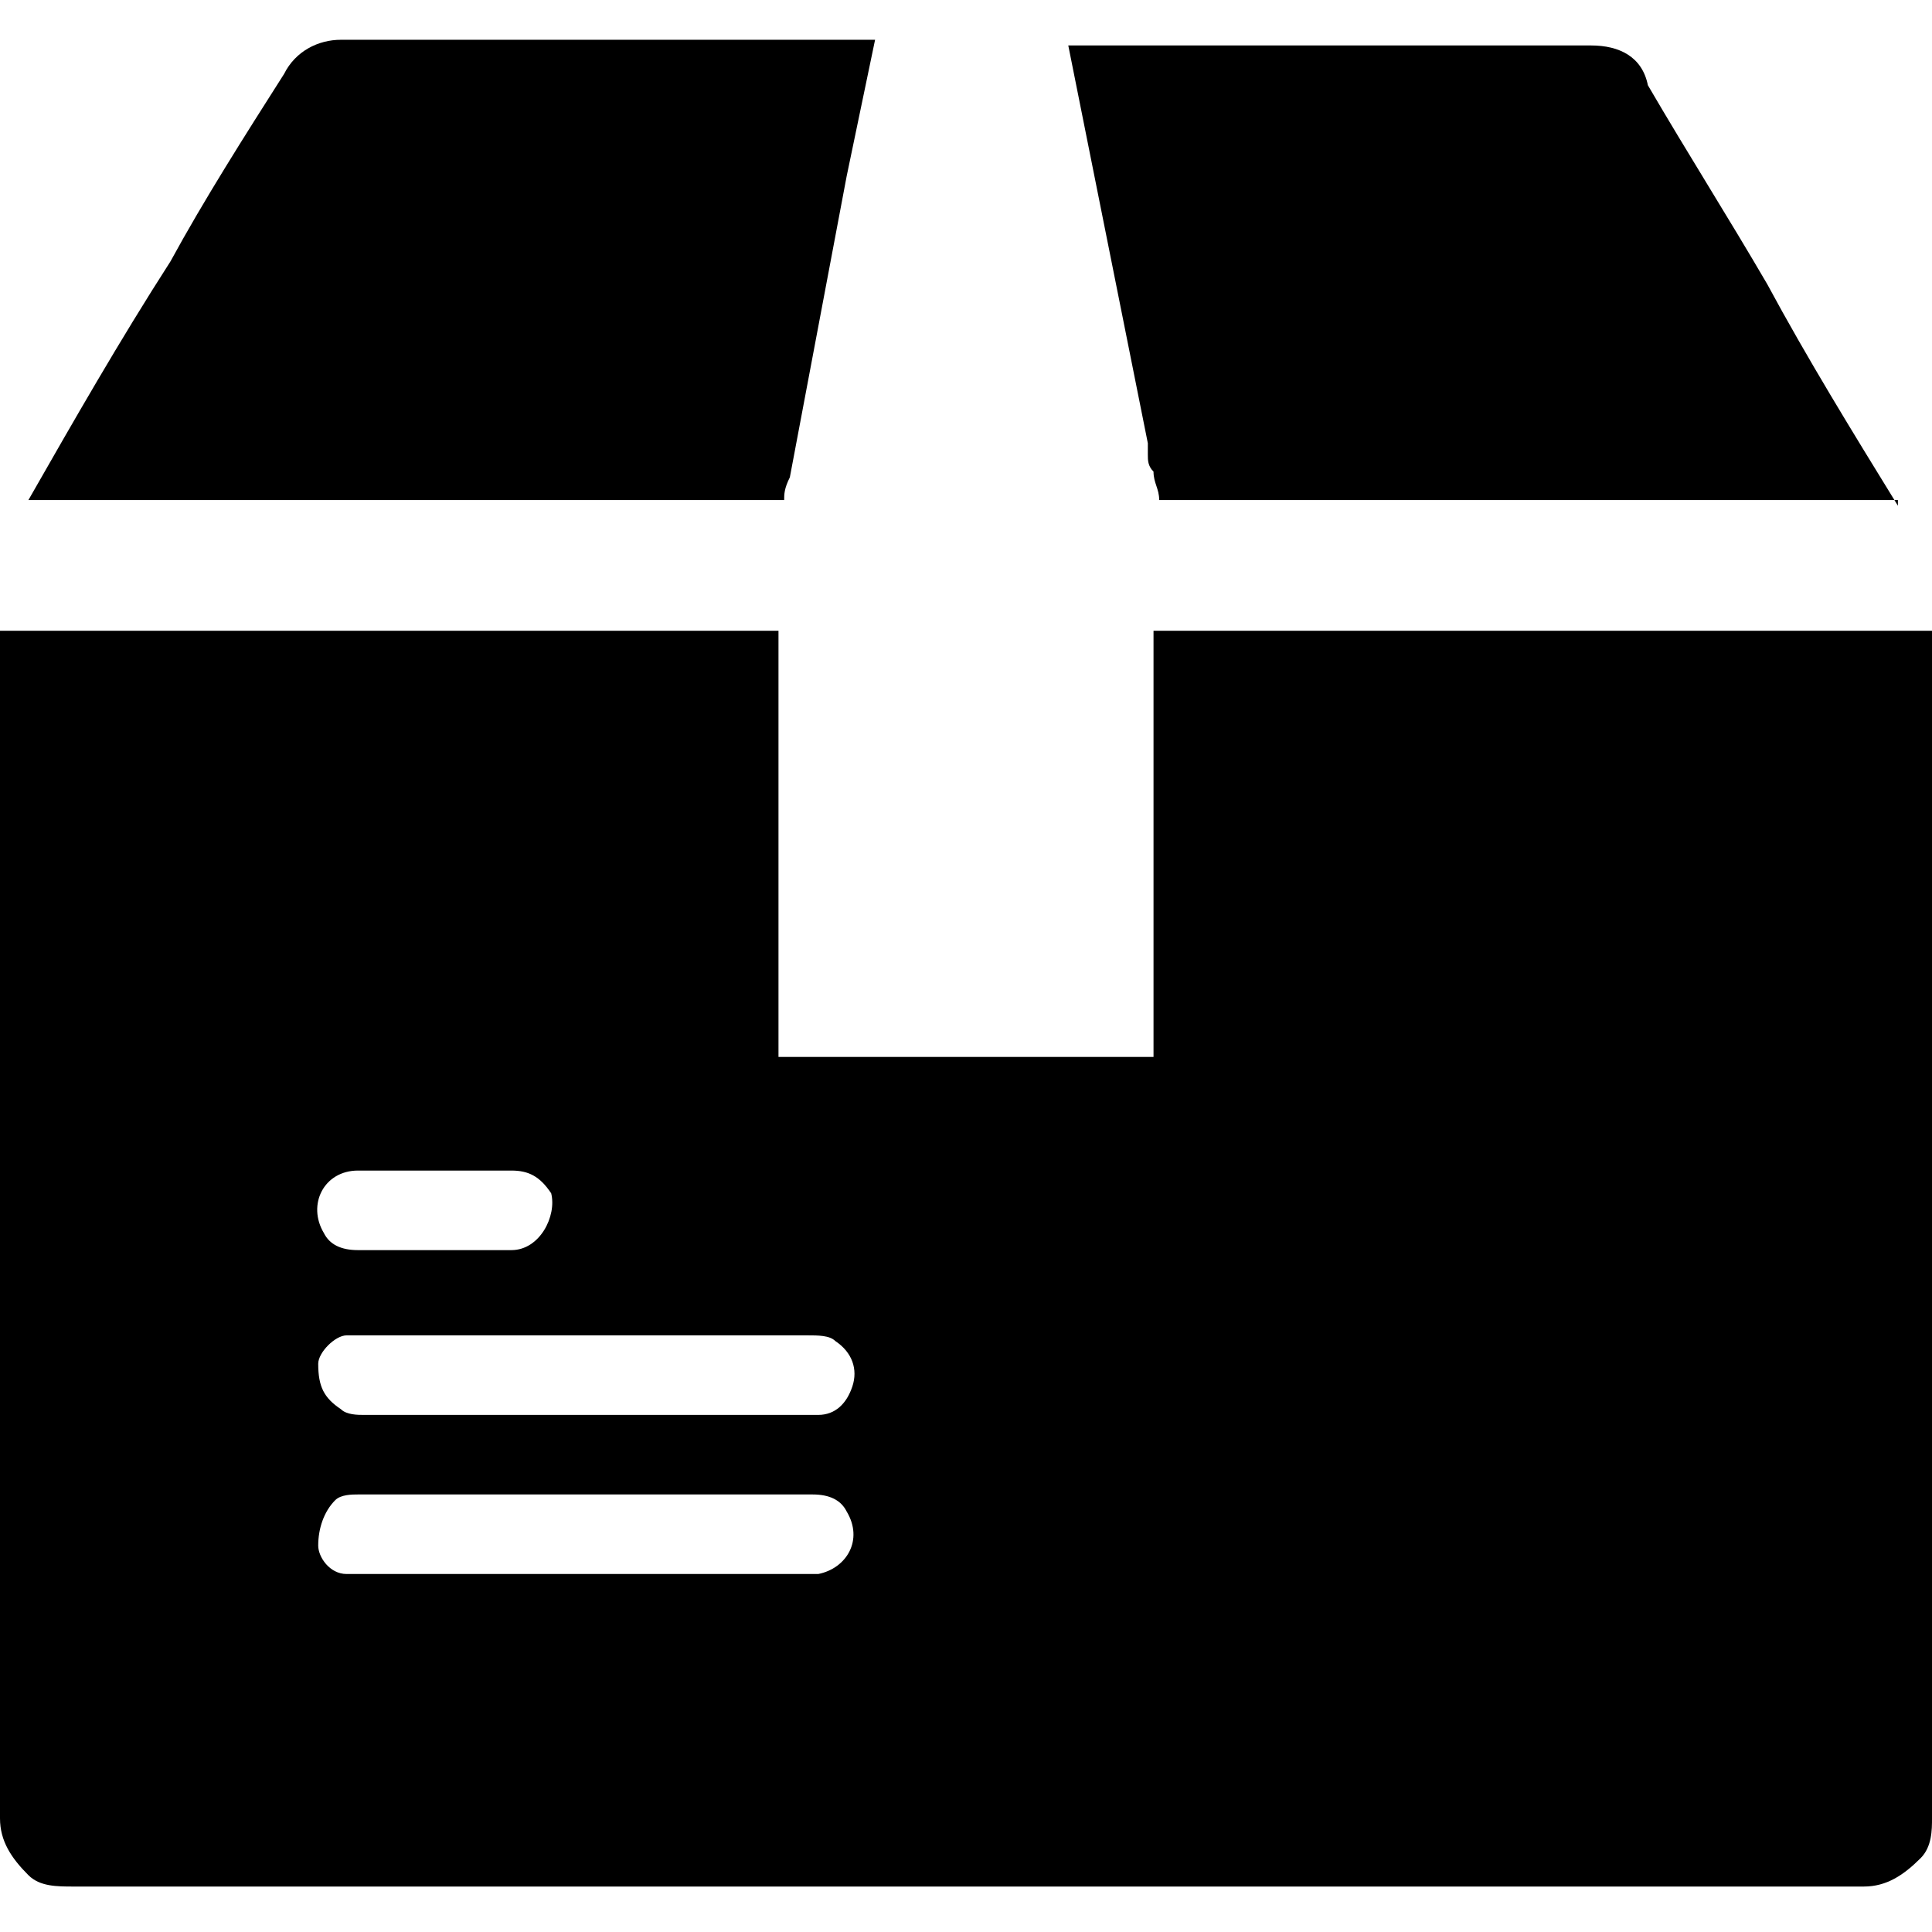 <?xml version="1.0" encoding="utf-8"?>
<!-- Generator: Adobe Illustrator 19.0.0, SVG Export Plug-In . SVG Version: 6.00 Build 0)  -->
<svg version="1.1" id="Layer_1" xmlns="http://www.w3.org/2000/svg" xmlns:xlink="http://www.w3.org/1999/xlink" x="0px" y="0px"
	 viewBox="0 0 34 34" enable-background="new 0 0 34 34" xml:space="preserve">
<g id="XMLID_1_">
	<path id="XMLID_5_" fill-rule="evenodd" clip-rule="evenodd" d="M14.4,27.7c-0.1,0-0.2,0-0.3,0c-2.5,0-4.9,0-7.4,0
		c-0.2,0-0.4,0-0.6,0c-0.3,0-0.5-0.3-0.5-0.5c0-0.3,0.1-0.6,0.3-0.8c0.1-0.1,0.3-0.1,0.4-0.1c1.3,0,2.6,0,4,0v0c1.3,0,2.7,0,4,0
		c0.3,0,0.5,0.1,0.6,0.3C15.2,27.1,14.9,27.6,14.4,27.7z M6.3,20.6c0.4,0,0.8,0,1.2,0c0.5,0,1,0,1.5,0c0.3,0,0.5,0.1,0.7,0.4
		C9.8,21.4,9.5,22,9,22c-0.3,0-0.6,0-0.9,0H7.6v0c-0.4,0-0.9,0-1.3,0c-0.3,0-0.5-0.1-0.6-0.3C5.4,21.2,5.7,20.6,6.3,20.6z
		 M14.2,23.5c0.2,0,0.4,0,0.5,0.1c0.3,0.2,0.4,0.5,0.3,0.8c-0.1,0.3-0.3,0.5-0.6,0.5c-1.3,0-2.7,0-4,0v0c-1.3,0-2.6,0-4,0
		c-0.1,0-0.3,0-0.4-0.1c-0.3-0.2-0.4-0.4-0.4-0.8c0-0.2,0.3-0.5,0.5-0.5c0.1,0,0.2,0,0.2,0C9,23.5,11.6,23.5,14.2,23.5z M34,11.1
		h-2.5c0,0-0.1,0-0.1,0c-1.7,0-3.5,0-5.2,0c-1.1,0-2.1,0-3.2,0v0h-2.7c0,1.4,0,2.8,0,4.2c0,1,0,2,0,3.1c0,0.1,0,0.2,0,0.2h-6.6
		c0-0.1,0-0.1,0-0.2c0-2.4,0-4.9,0-7.3H6.3v0h0c-1.2,0-2.5,0-3.7,0c0,0-0.1,0-0.1,0H0c0,2.2,0,4.4,0,6.7c0,3.9,0,7.8,0,11.7
		c0,0.8,0,1.7,0,2.5c0,0.4,0.2,0.7,0.5,1c0.2,0.2,0.5,0.2,0.8,0.2c5.2,0,10.5,0,15.7,0c1.3,0,2.6,0,3.8,0c3.4,0,6.7,0,10.1,0
		c0.6,0,1.3,0,1.9,0c0.4,0,0.7-0.2,1-0.5c0.2-0.2,0.2-0.5,0.2-0.7c0-0.6,0-1.3,0-1.9c0-5.9,0-11.7,0-17.6L34,11.1z"/>
	<path id="XMLID_19_" fill-rule="evenodd" clip-rule="evenodd" d="M3.5,8.8c0.9,0,1.9,0,2.8,0v0h7.5c0-0.1,0-0.2,0.1-0.4l1-5.3
		c0,0,0,0,0,0h0l0.5-2.4c-0.9,0-1.9,0-2.8,0c-2.2,0-4.4,0-6.6,0c-0.4,0-0.8,0.2-1,0.6C4.3,2.4,3.6,3.5,3,4.6C2.1,6,1.3,7.4,0.5,8.8
		L3.5,8.8C3.5,8.8,3.5,8.8,3.5,8.8"/>
	<path id="XMLID_14_" fill-rule="evenodd" clip-rule="evenodd" d="M20.2,7.8l0,0.2h0c0,0.1,0,0.2,0.1,0.3c0,0.2,0.1,0.3,0.1,0.5H23
		v0h1.8c1,0,2,0,2.9,0c0.6,0,1.2,0,1.8,0h3.9c0,0,0,0.1,0,0.1c-0.8-1.3-1.6-2.6-2.3-3.9c-0.7-1.2-1.4-2.3-2.1-3.5
		C28.9,1,28.5,0.8,28,0.8c-0.6,0-1.3,0-1.9,0h-6.5c-0.3,0-0.6,0-0.8,0L20.2,7.8C20.2,7.7,20.2,7.7,20.2,7.8"/>
</g>
<g id="XMLID_2_">
</g>
<g id="XMLID_3_">
</g>
<g id="XMLID_4_">
</g>
<g id="XMLID_10_">
</g>
<g id="XMLID_11_">
</g>
<g id="XMLID_12_">
</g>
</svg>
